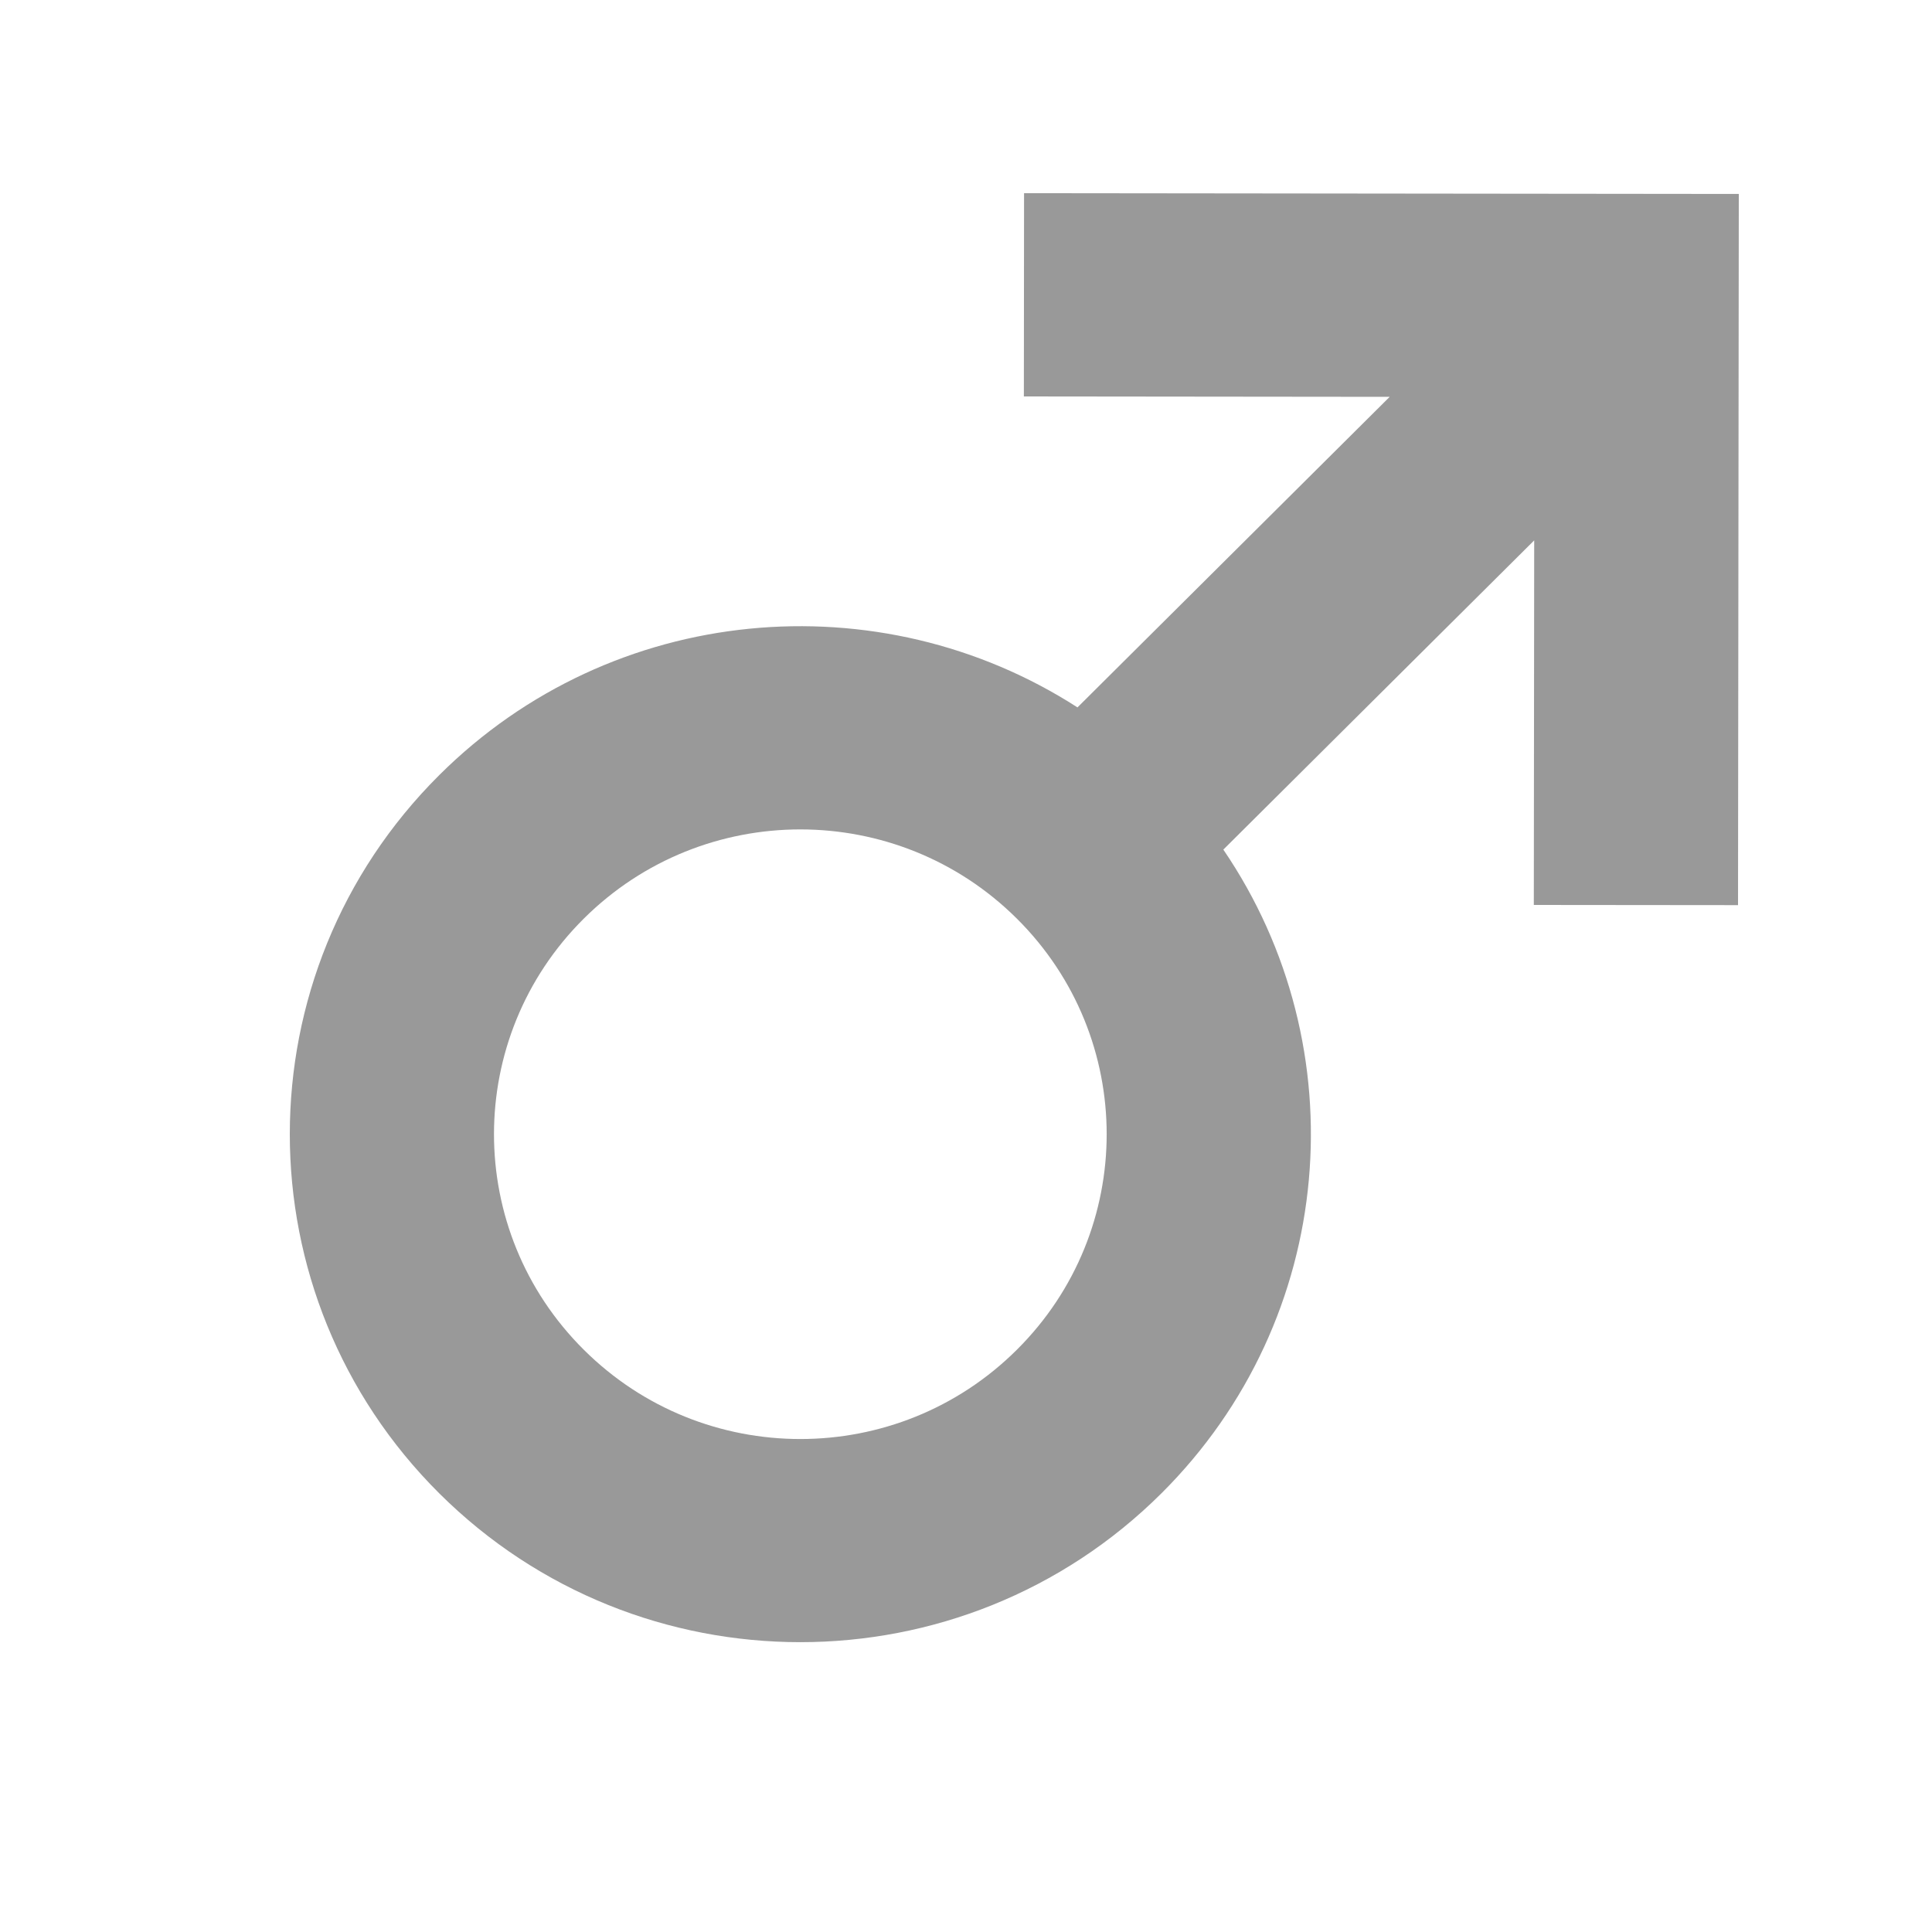 <svg width="20" height="20" viewBox="0 0 20 20" fill="none" xmlns="http://www.w3.org/2000/svg">
<path fill-rule="evenodd" clip-rule="evenodd" d="M10.599 4.104L10.601 2L18 2.008L17.992 9.37L15.878 9.368L15.882 5.594L12.664 8.795C14.058 10.841 13.844 13.647 12.022 15.46C9.958 17.513 6.612 17.513 4.548 15.46C2.484 13.406 2.484 10.076 4.548 8.023C6.342 6.237 9.106 6.004 11.154 7.323L14.386 4.108L10.599 4.104ZM6.043 9.51C7.281 8.278 9.289 8.278 10.527 9.51C11.766 10.742 11.766 12.74 10.527 13.972C9.289 15.205 7.281 15.205 6.043 13.972C4.804 12.74 4.804 10.742 6.043 9.51Z" fill="#999999"/>
</svg>
